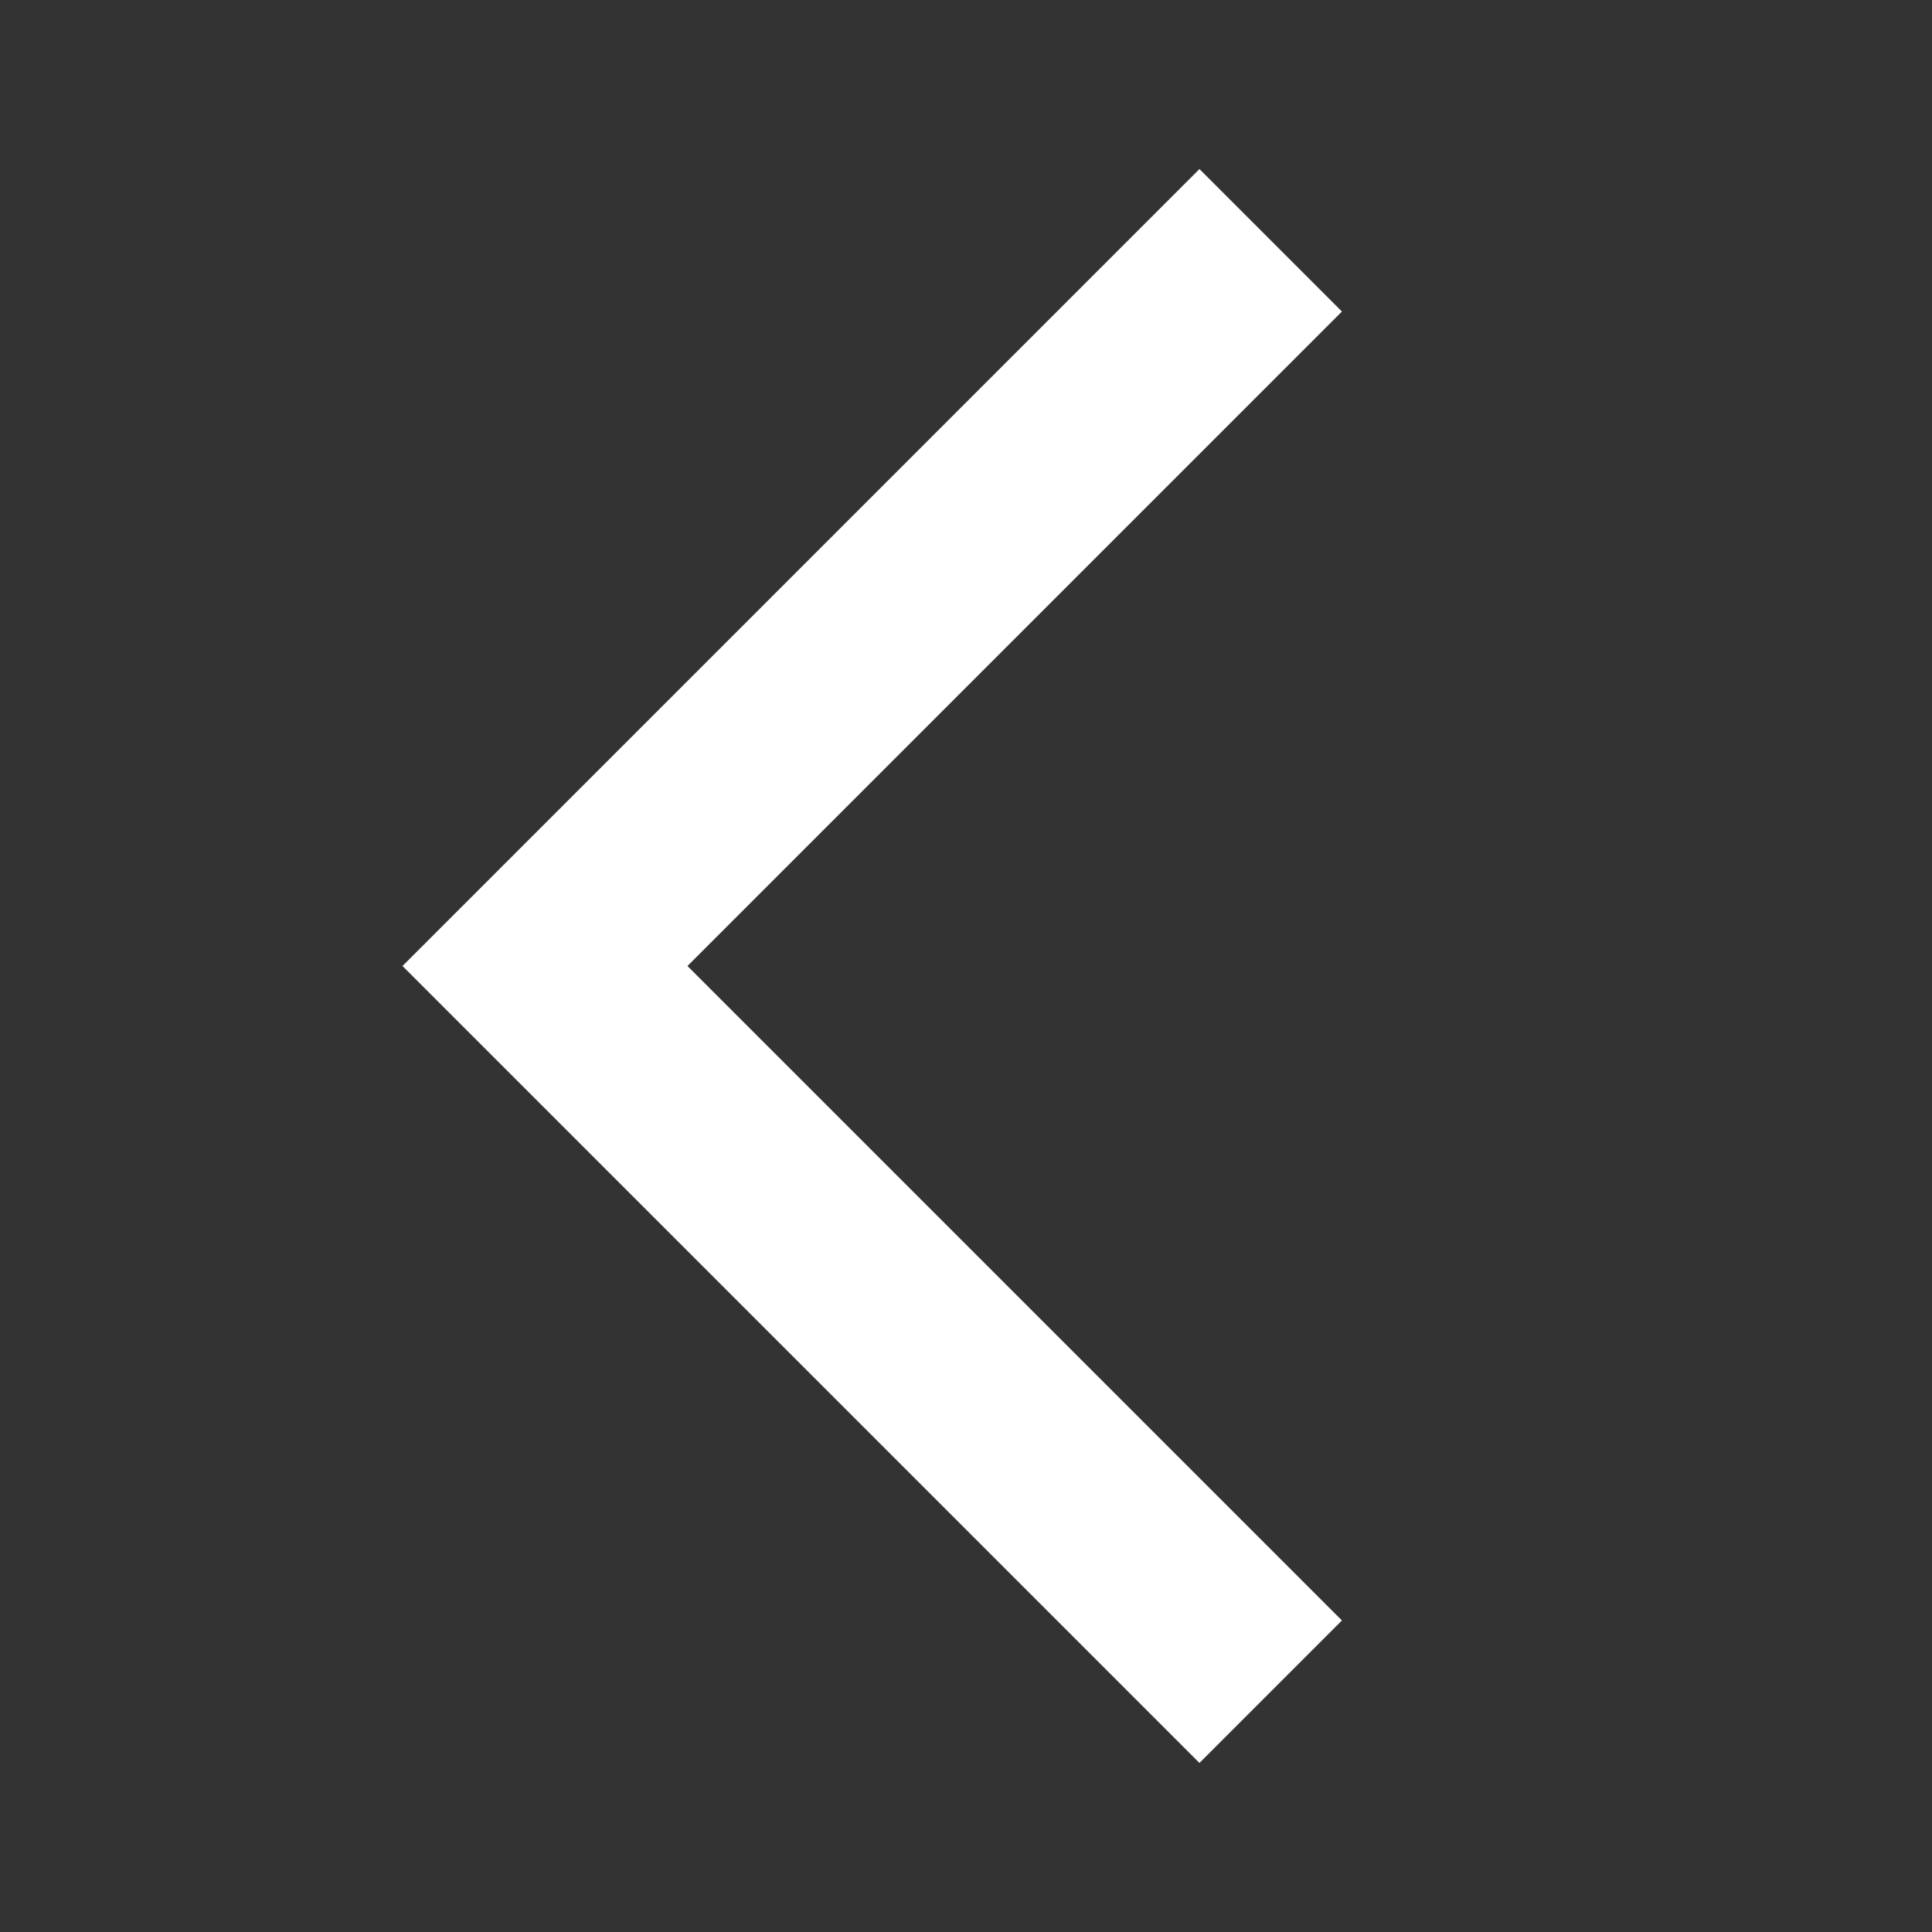 <svg xmlns="http://www.w3.org/2000/svg" width="24" height="24" viewBox="-5 0 24 24"><rect x="-5" y="0" width="24" height="24" fill="#333333" stroke="none"/><defs><style>.a{fill:#fff;}.b{fill:none;}</style></defs><path class="a" d="M11.67,3.87,9.9,2.1,0,12l9.9,9.9,1.77-1.77L3.54,12Z"/><path class="b" d="M0,0H24V24H0Z"/></svg>
